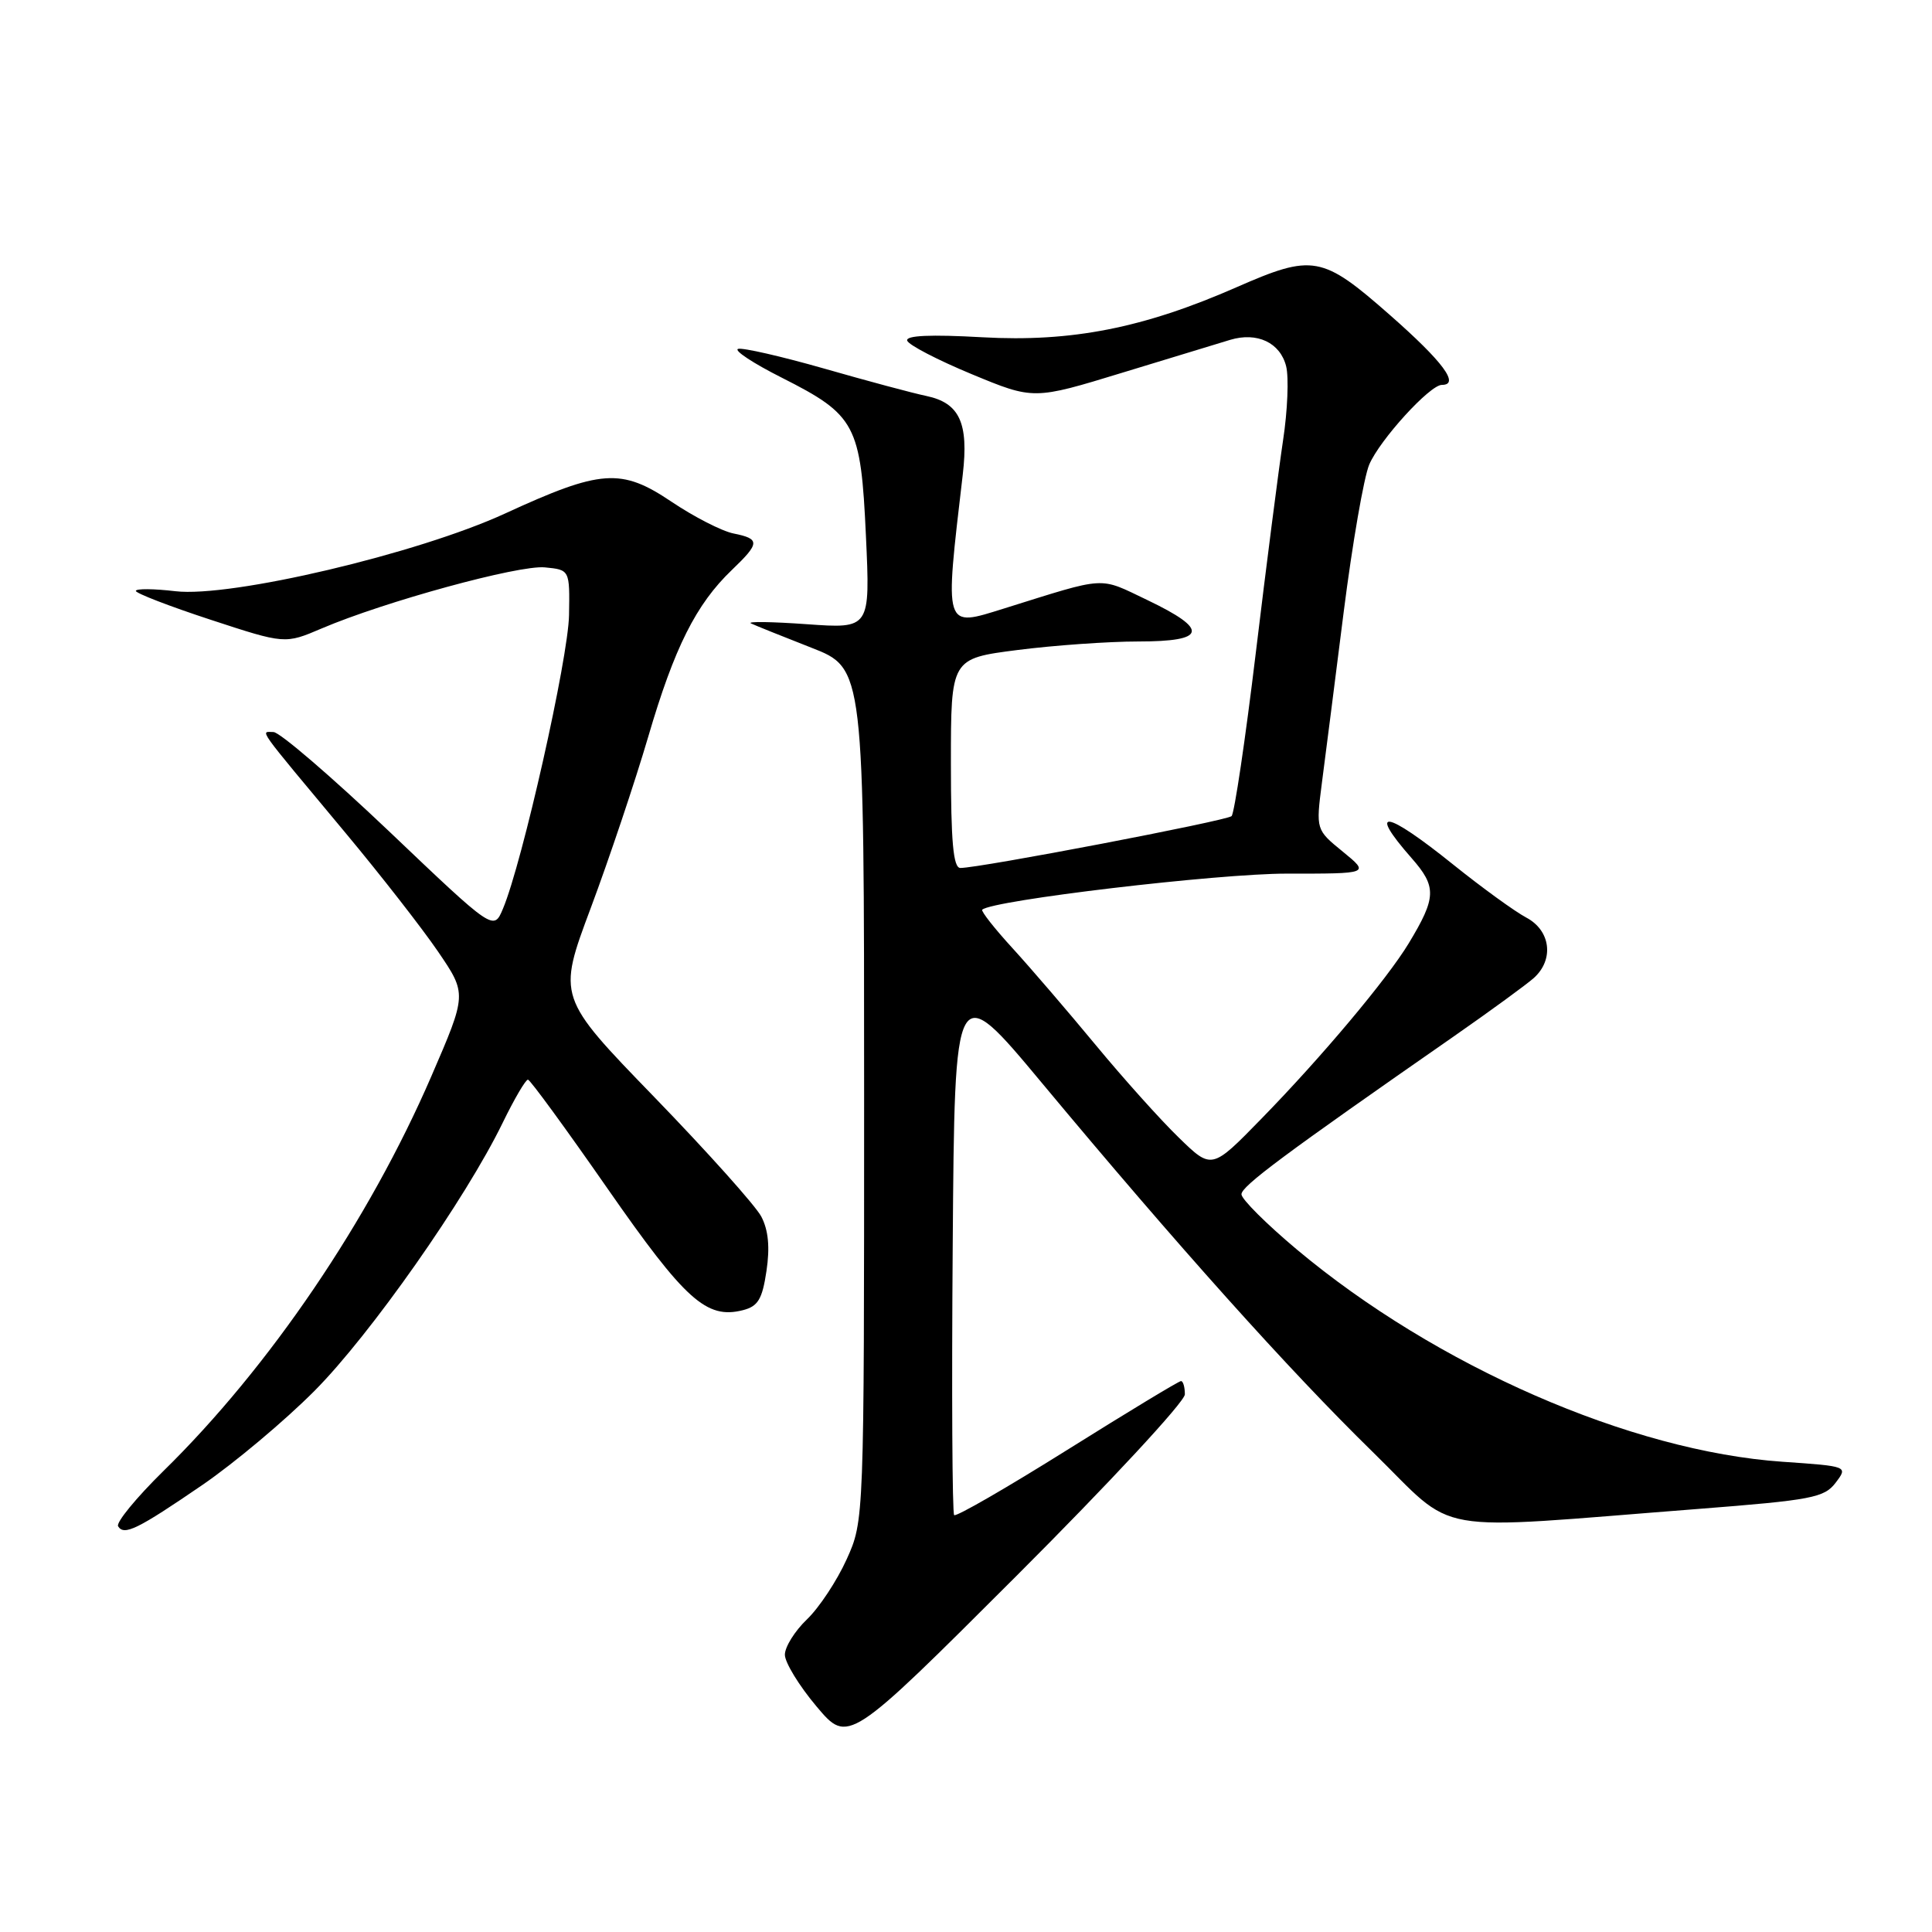 <?xml version="1.0" encoding="UTF-8" standalone="no"?>
<!DOCTYPE svg PUBLIC "-//W3C//DTD SVG 1.1//EN" "http://www.w3.org/Graphics/SVG/1.1/DTD/svg11.dtd" >
<svg xmlns="http://www.w3.org/2000/svg" xmlns:xlink="http://www.w3.org/1999/xlink" version="1.1" viewBox="0 0 256 256">
 <g >
 <path fill="currentColor"
d=" M 157.00 184.76 C 157.00 183.79 156.77 183.00 156.49 183.00 C 156.20 183.00 149.43 187.10 141.43 192.11 C 133.43 197.12 126.68 201.02 126.43 200.76 C 126.18 200.51 126.09 184.40 126.24 164.96 C 126.50 129.62 126.50 129.62 138.11 143.56 C 156.00 165.04 170.79 181.54 181.88 192.38 C 193.34 203.59 188.64 202.76 225.04 199.94 C 240.07 198.77 241.73 198.45 243.23 196.47 C 244.88 194.29 244.88 194.29 236.19 193.69 C 216.07 192.30 190.30 181.03 171.83 165.56 C 167.80 162.18 164.50 158.89 164.50 158.25 C 164.50 157.17 170.13 152.98 192.63 137.33 C 197.51 133.93 202.29 130.44 203.25 129.58 C 205.95 127.14 205.47 123.30 202.25 121.59 C 200.74 120.79 196.38 117.63 192.57 114.57 C 183.57 107.33 181.11 106.95 187.04 113.70 C 190.39 117.51 190.34 118.91 186.66 125.00 C 183.79 129.74 175.13 140.06 167.14 148.24 C 160.56 154.99 160.56 154.99 156.20 150.74 C 153.79 148.41 148.85 142.90 145.21 138.50 C 141.57 134.10 136.62 128.33 134.20 125.68 C 131.78 123.04 129.96 120.72 130.15 120.54 C 131.48 119.29 161.37 115.75 170.50 115.76 C 181.50 115.77 181.50 115.77 177.93 112.85 C 174.36 109.94 174.36 109.94 175.16 103.72 C 175.61 100.30 176.91 90.10 178.05 81.06 C 179.20 72.01 180.72 63.24 181.43 61.56 C 182.82 58.29 189.46 51.00 191.05 51.00 C 193.49 51.00 191.22 47.94 184.18 41.75 C 175.18 33.84 173.98 33.62 163.85 38.06 C 151.53 43.47 141.97 45.35 130.18 44.69 C 123.27 44.30 119.98 44.45 120.21 45.14 C 120.40 45.71 124.25 47.71 128.76 49.58 C 136.96 52.98 136.96 52.98 148.73 49.38 C 155.20 47.40 161.63 45.44 163.01 45.03 C 166.58 43.96 169.63 45.40 170.42 48.53 C 170.79 50.01 170.61 54.43 170.01 58.36 C 169.42 62.29 167.79 74.95 166.40 86.50 C 165.01 98.05 163.56 107.79 163.19 108.14 C 162.52 108.76 129.75 115.03 127.25 115.01 C 126.31 115.00 126.00 111.55 126.00 101.13 C 126.00 87.26 126.00 87.26 134.82 86.13 C 139.67 85.51 146.87 85.00 150.82 85.00 C 159.90 85.00 160.24 83.44 152.03 79.51 C 145.51 76.40 146.83 76.32 133.07 80.62 C 125.01 83.13 125.15 83.58 127.57 62.89 C 128.37 56.04 127.15 53.40 122.76 52.47 C 120.97 52.10 114.86 50.46 109.18 48.83 C 103.50 47.21 98.38 46.04 97.80 46.23 C 97.21 46.43 99.81 48.14 103.58 50.04 C 113.40 55.00 114.06 56.25 114.74 71.01 C 115.31 83.31 115.31 83.31 106.90 82.71 C 102.28 82.38 98.95 82.33 99.50 82.60 C 100.05 82.87 103.65 84.31 107.50 85.82 C 114.50 88.55 114.50 88.55 114.50 145.03 C 114.50 201.50 114.50 201.50 112.18 206.63 C 110.90 209.46 108.54 213.03 106.93 214.57 C 105.32 216.11 104.00 218.22 104.00 219.26 C 104.00 220.29 105.89 223.38 108.20 226.12 C 112.39 231.09 112.39 231.09 134.70 208.80 C 146.96 196.55 157.00 185.73 157.00 184.76 Z  M 26.84 196.75 C 31.05 193.86 37.73 188.26 41.67 184.30 C 49.07 176.86 61.71 158.86 66.62 148.75 C 68.16 145.59 69.66 143.03 69.96 143.06 C 70.26 143.09 75.00 149.58 80.50 157.49 C 90.80 172.29 93.61 174.82 98.42 173.61 C 100.44 173.10 101.00 172.17 101.56 168.42 C 102.03 165.29 101.82 163.01 100.88 161.21 C 100.12 159.76 93.73 152.63 86.68 145.35 C 73.86 132.12 73.86 132.12 78.28 120.31 C 80.71 113.81 84.14 103.59 85.90 97.60 C 89.36 85.79 92.23 80.07 96.97 75.53 C 100.71 71.95 100.73 71.40 97.20 70.69 C 95.65 70.38 91.95 68.48 88.96 66.47 C 82.31 62.00 79.64 62.19 66.93 68.04 C 55.35 73.37 30.60 79.20 23.25 78.34 C 20.36 78.00 18.00 77.98 18.00 78.30 C 18.00 78.61 22.45 80.33 27.88 82.11 C 37.76 85.35 37.76 85.35 42.63 83.27 C 50.98 79.71 68.73 74.85 72.19 75.18 C 75.50 75.50 75.50 75.50 75.40 81.50 C 75.30 87.25 69.21 114.33 66.64 120.42 C 65.41 123.35 65.41 123.35 51.57 110.17 C 43.95 102.93 37.05 97.00 36.24 97.00 C 34.51 97.00 33.71 95.88 45.86 110.46 C 50.46 115.98 55.95 123.02 58.05 126.10 C 61.87 131.71 61.87 131.71 57.16 142.60 C 48.91 161.69 35.70 181.16 21.65 194.92 C 18.05 198.46 15.35 201.75 15.65 202.24 C 16.44 203.52 18.22 202.65 26.84 196.75 Z "/>
</g>
</svg>